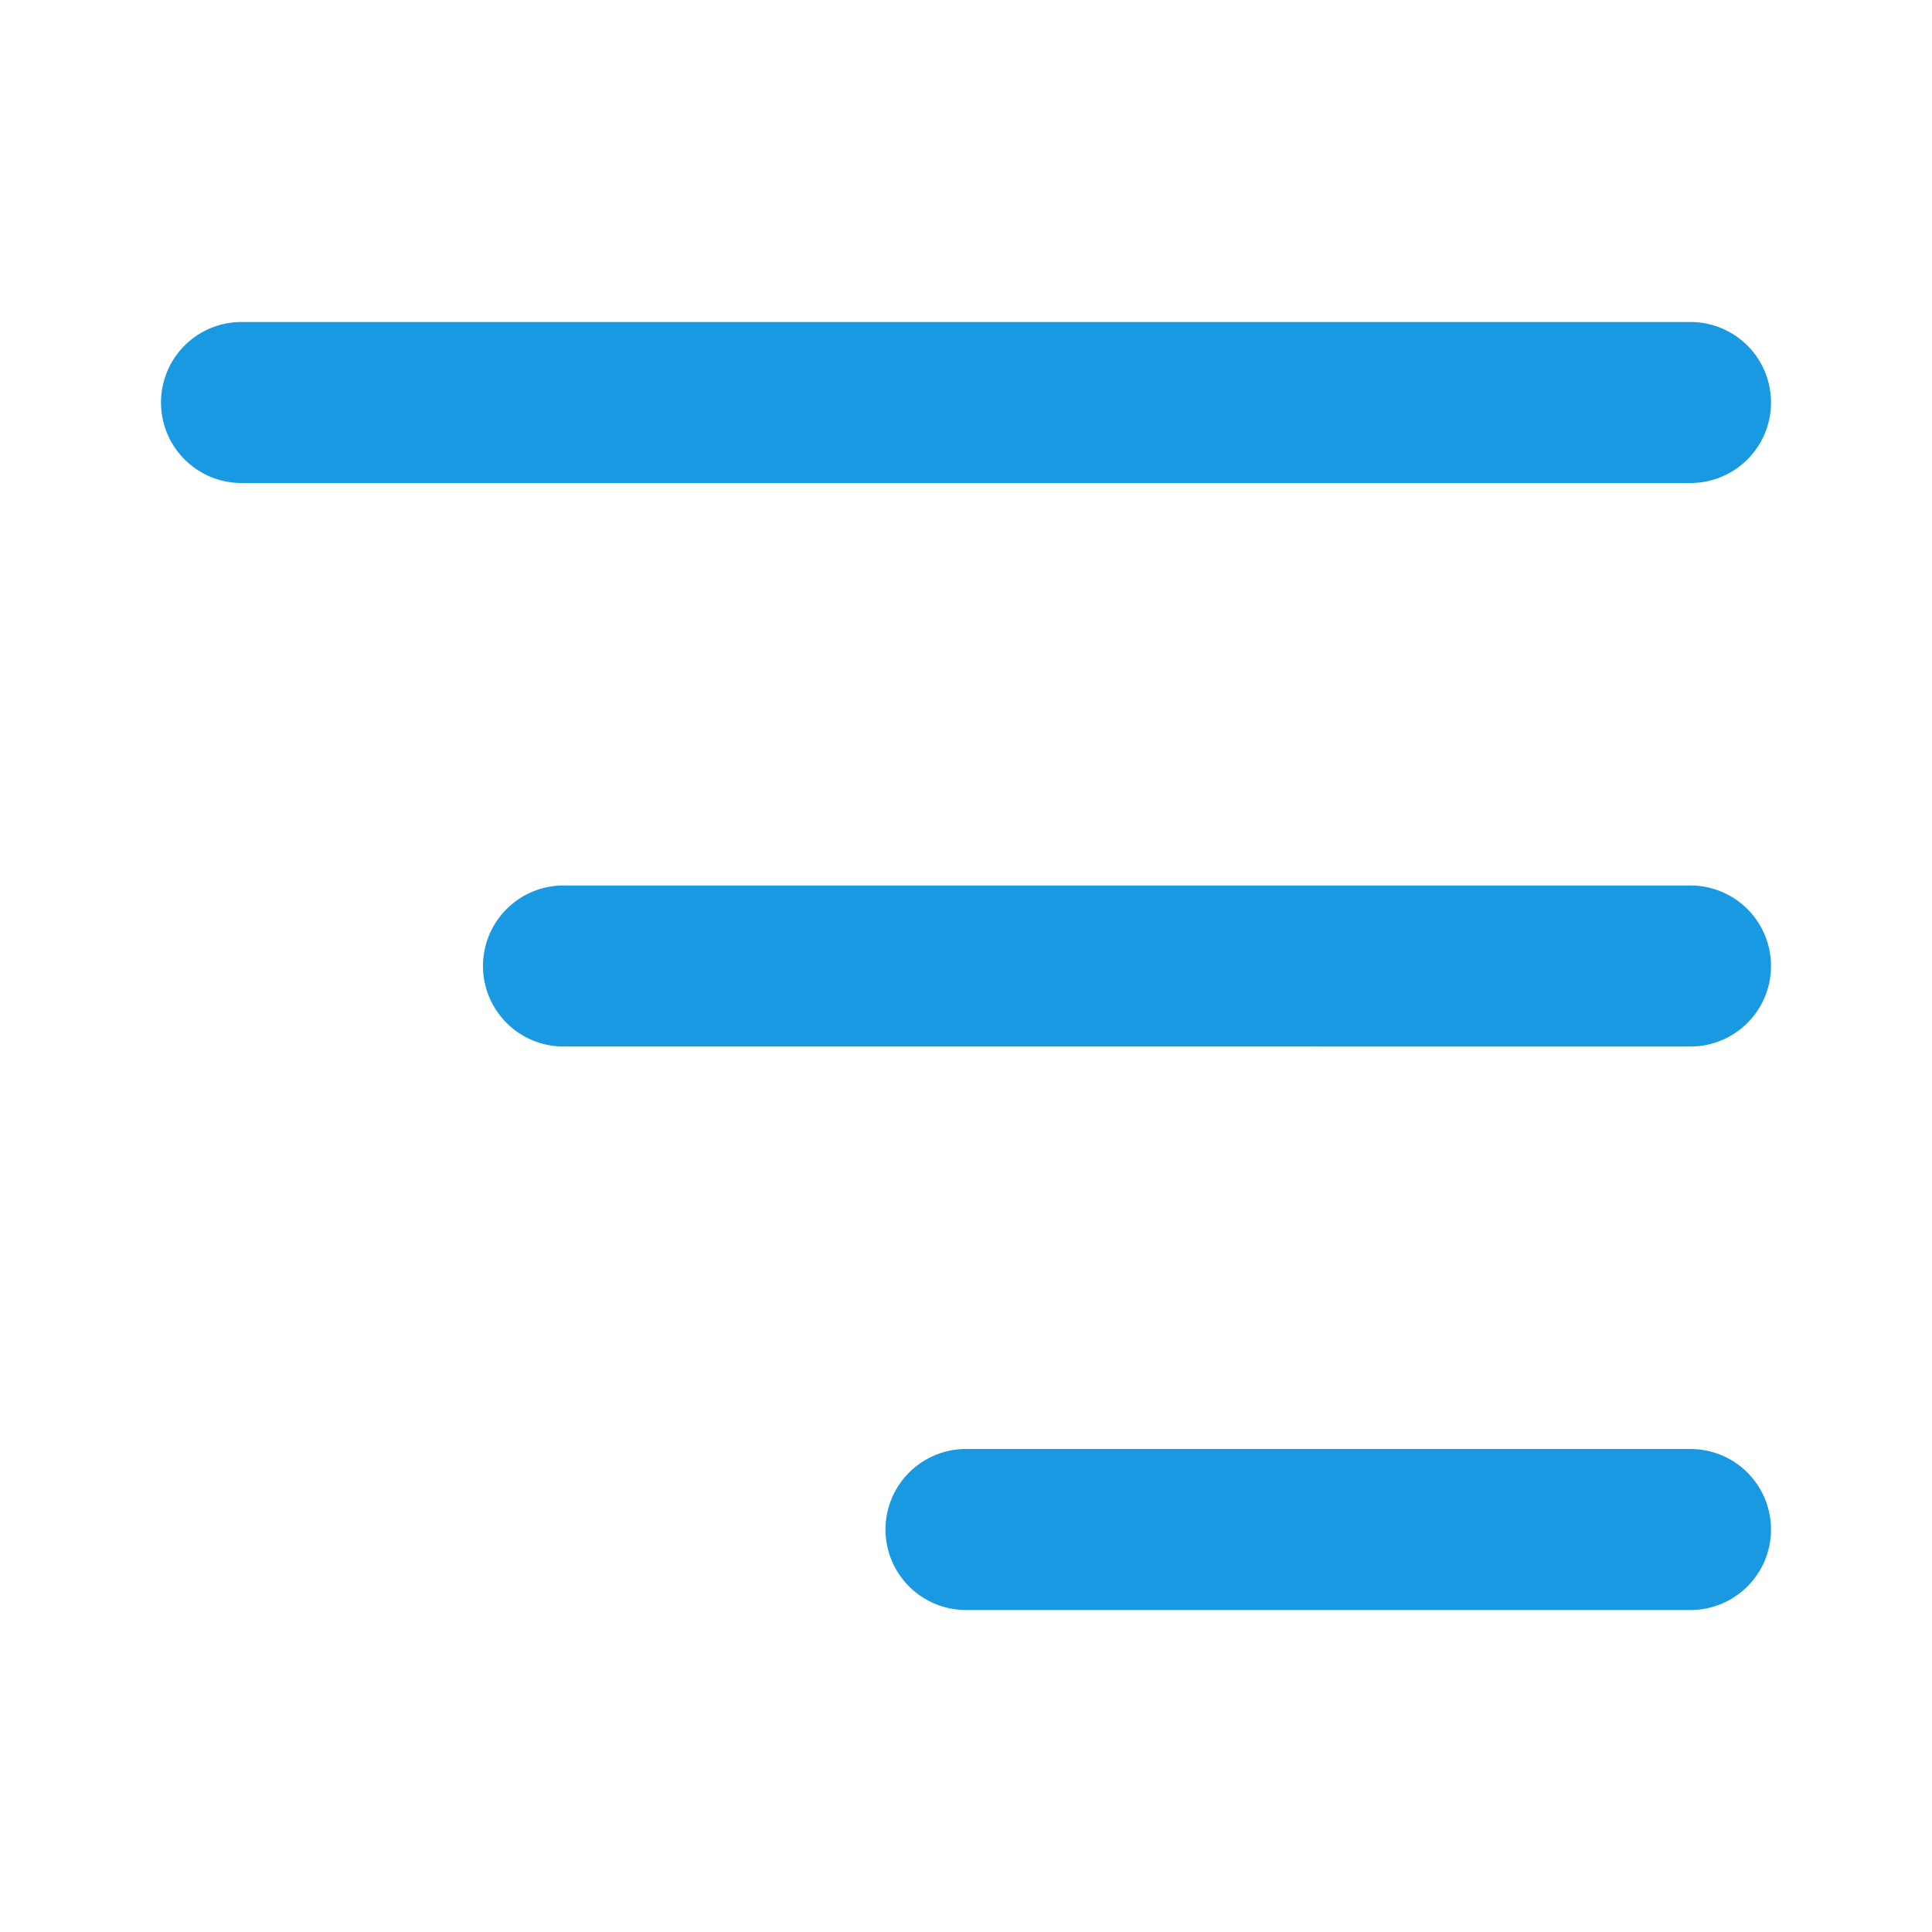 <svg xmlns="http://www.w3.org/2000/svg" width="24" height="24" viewBox="0 0 24 24"><defs><style>.a{fill:none;}.b{fill:#1899e1;}</style></defs><rect class="a" width="24" height="24"/><path class="b" d="M-6792,1577a1,1,0,0,1-1-1,1,1,0,0,1,1-1h9a1,1,0,0,1,1,1,1,1,0,0,1-1,1Zm-5-7a1,1,0,0,1-1-1,1,1,0,0,1,1-1h14a1,1,0,0,1,1,1,1,1,0,0,1-1,1Zm-4-7a1,1,0,0,1-1-1,1,1,0,0,1,1-1h18a1,1,0,0,1,1,1,1,1,0,0,1-1,1Z" transform="translate(6804 -1557)"/></svg>